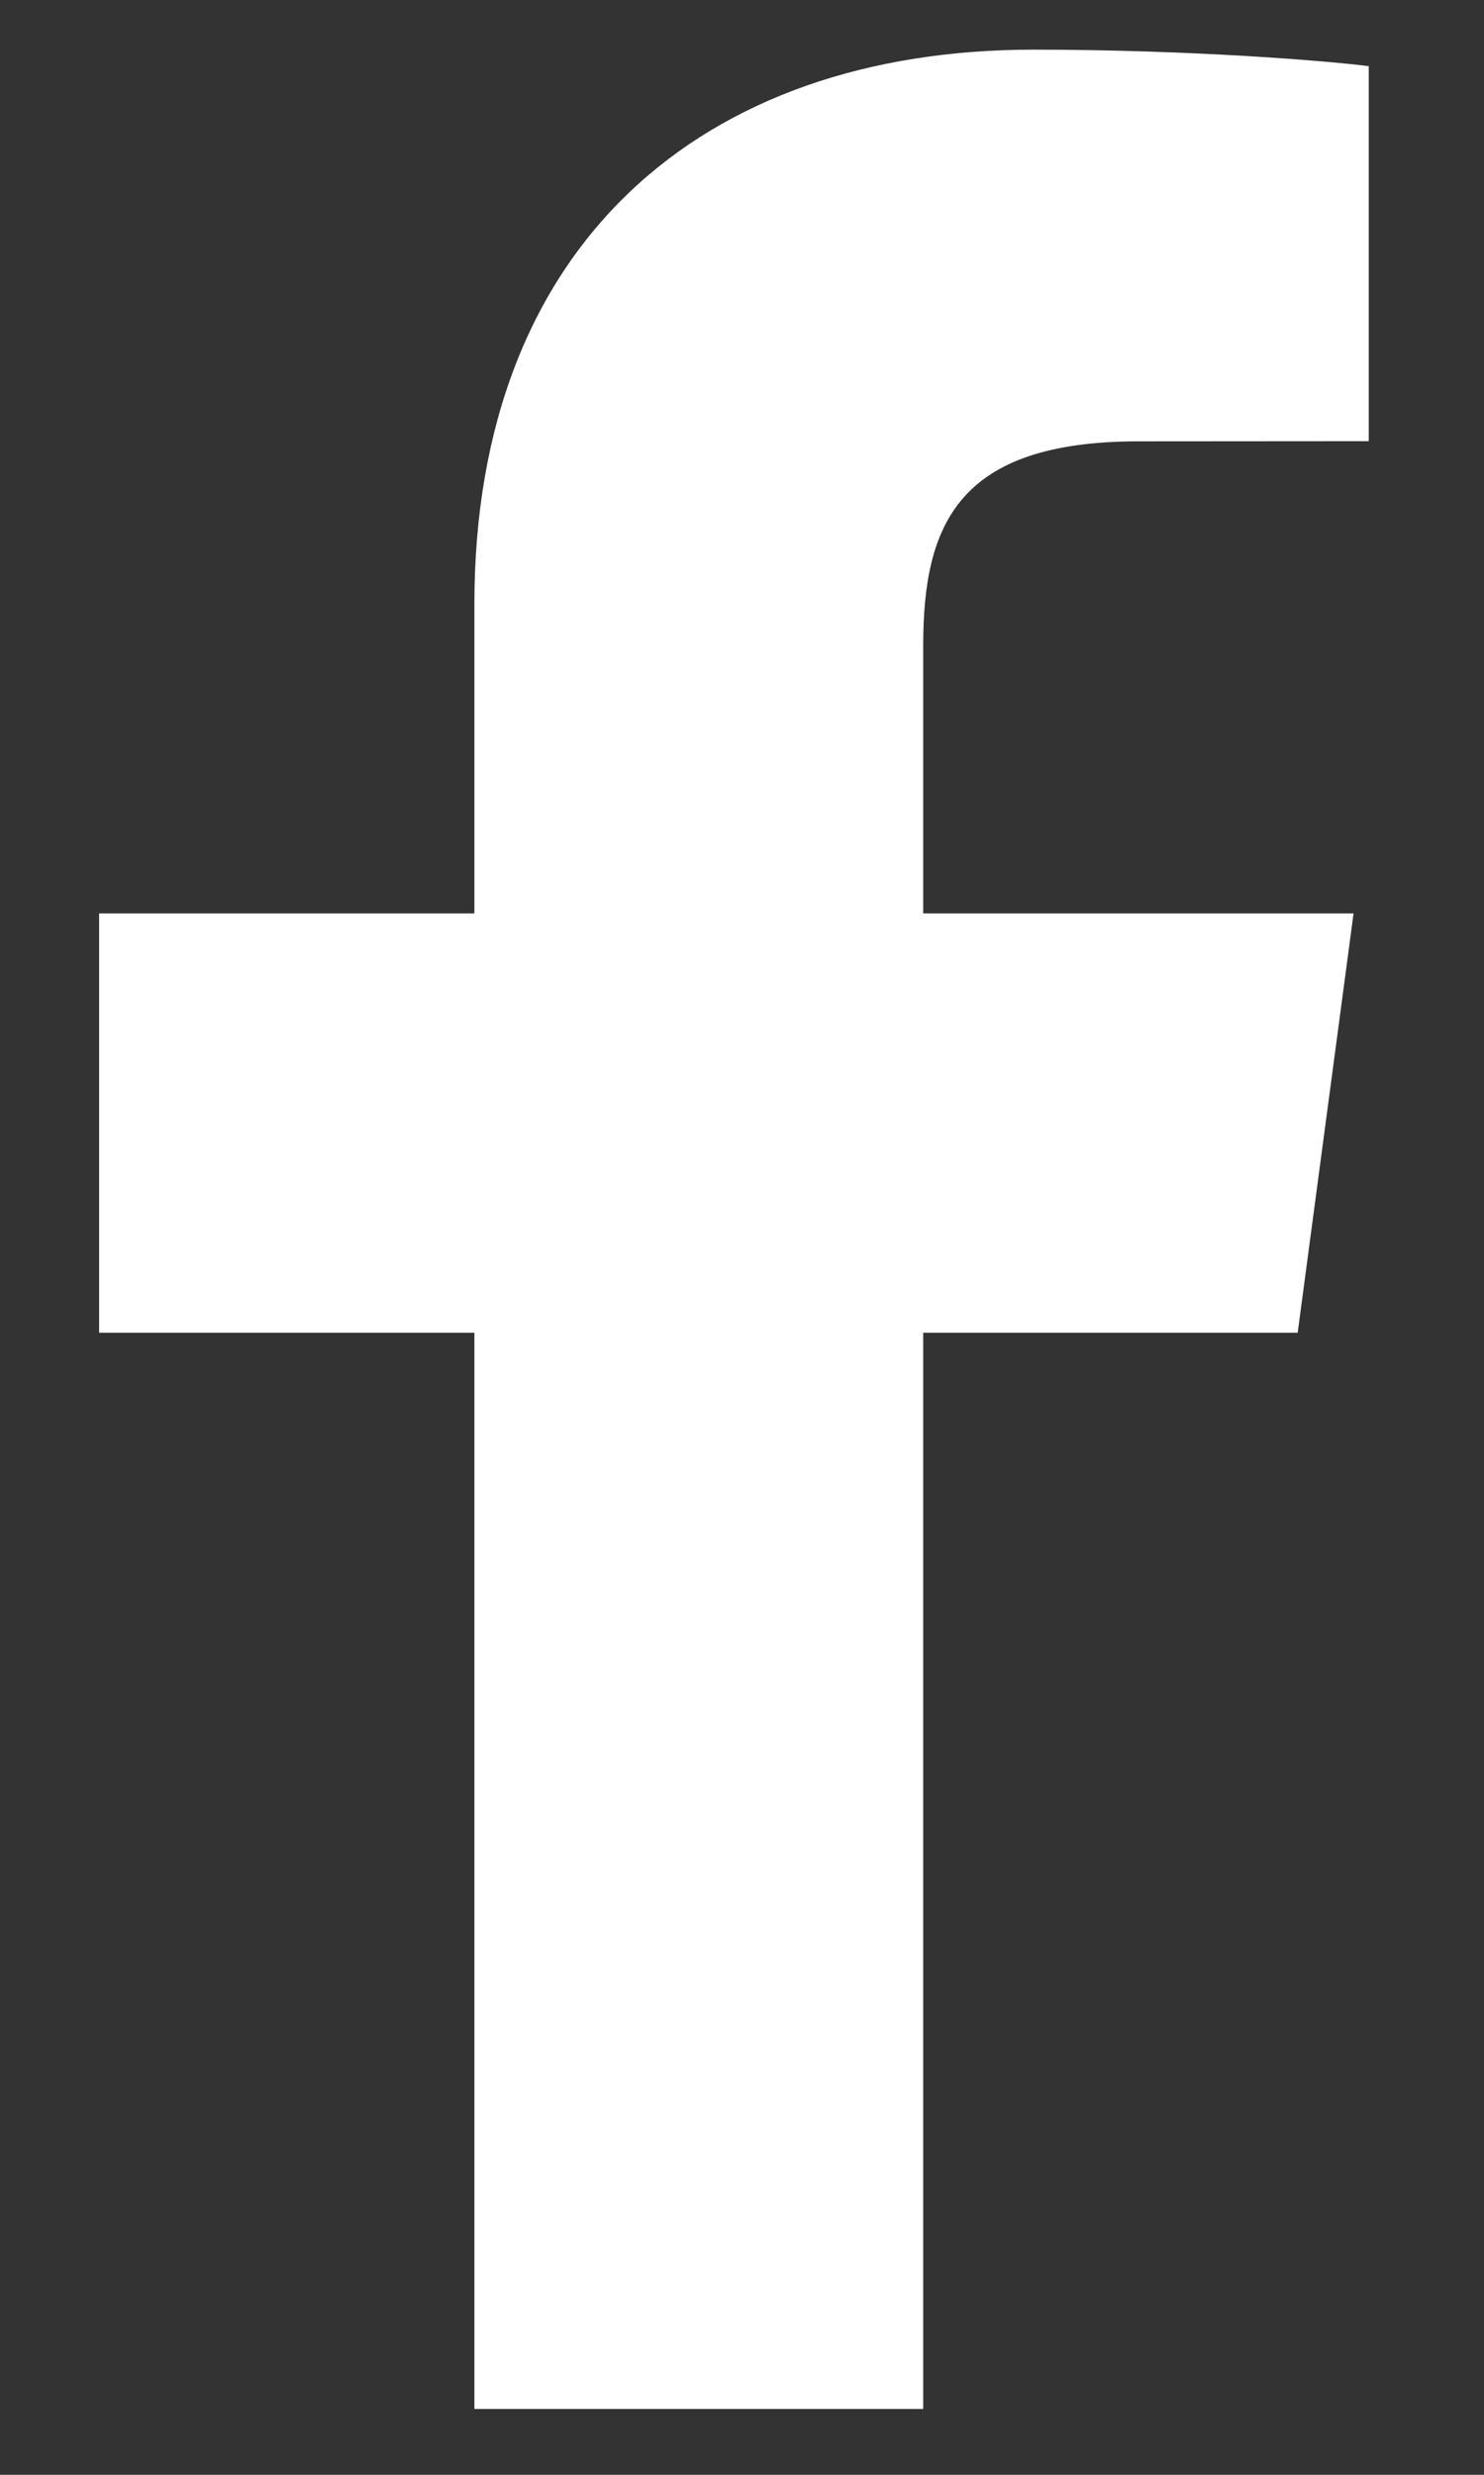 <svg width="9" height="15" viewBox="0 0 9 15" fill="none" xmlns="http://www.w3.org/2000/svg">
<rect x="0" y="0" width="9" height="15" fill="#333333" stroke="none"/>
<path d="M5.599 14.601V8.078H7.87L8.209 5.536H5.599V3.913C5.599 3.177 5.811 2.675 6.906 2.675L8.301 2.674V0.401C8.06 0.37 7.231 0.301 6.267 0.301C4.255 0.301 2.877 1.485 2.877 3.661V5.536H0.601V8.078H2.877V14.601H5.599Z" fill="white"/>
</svg>
